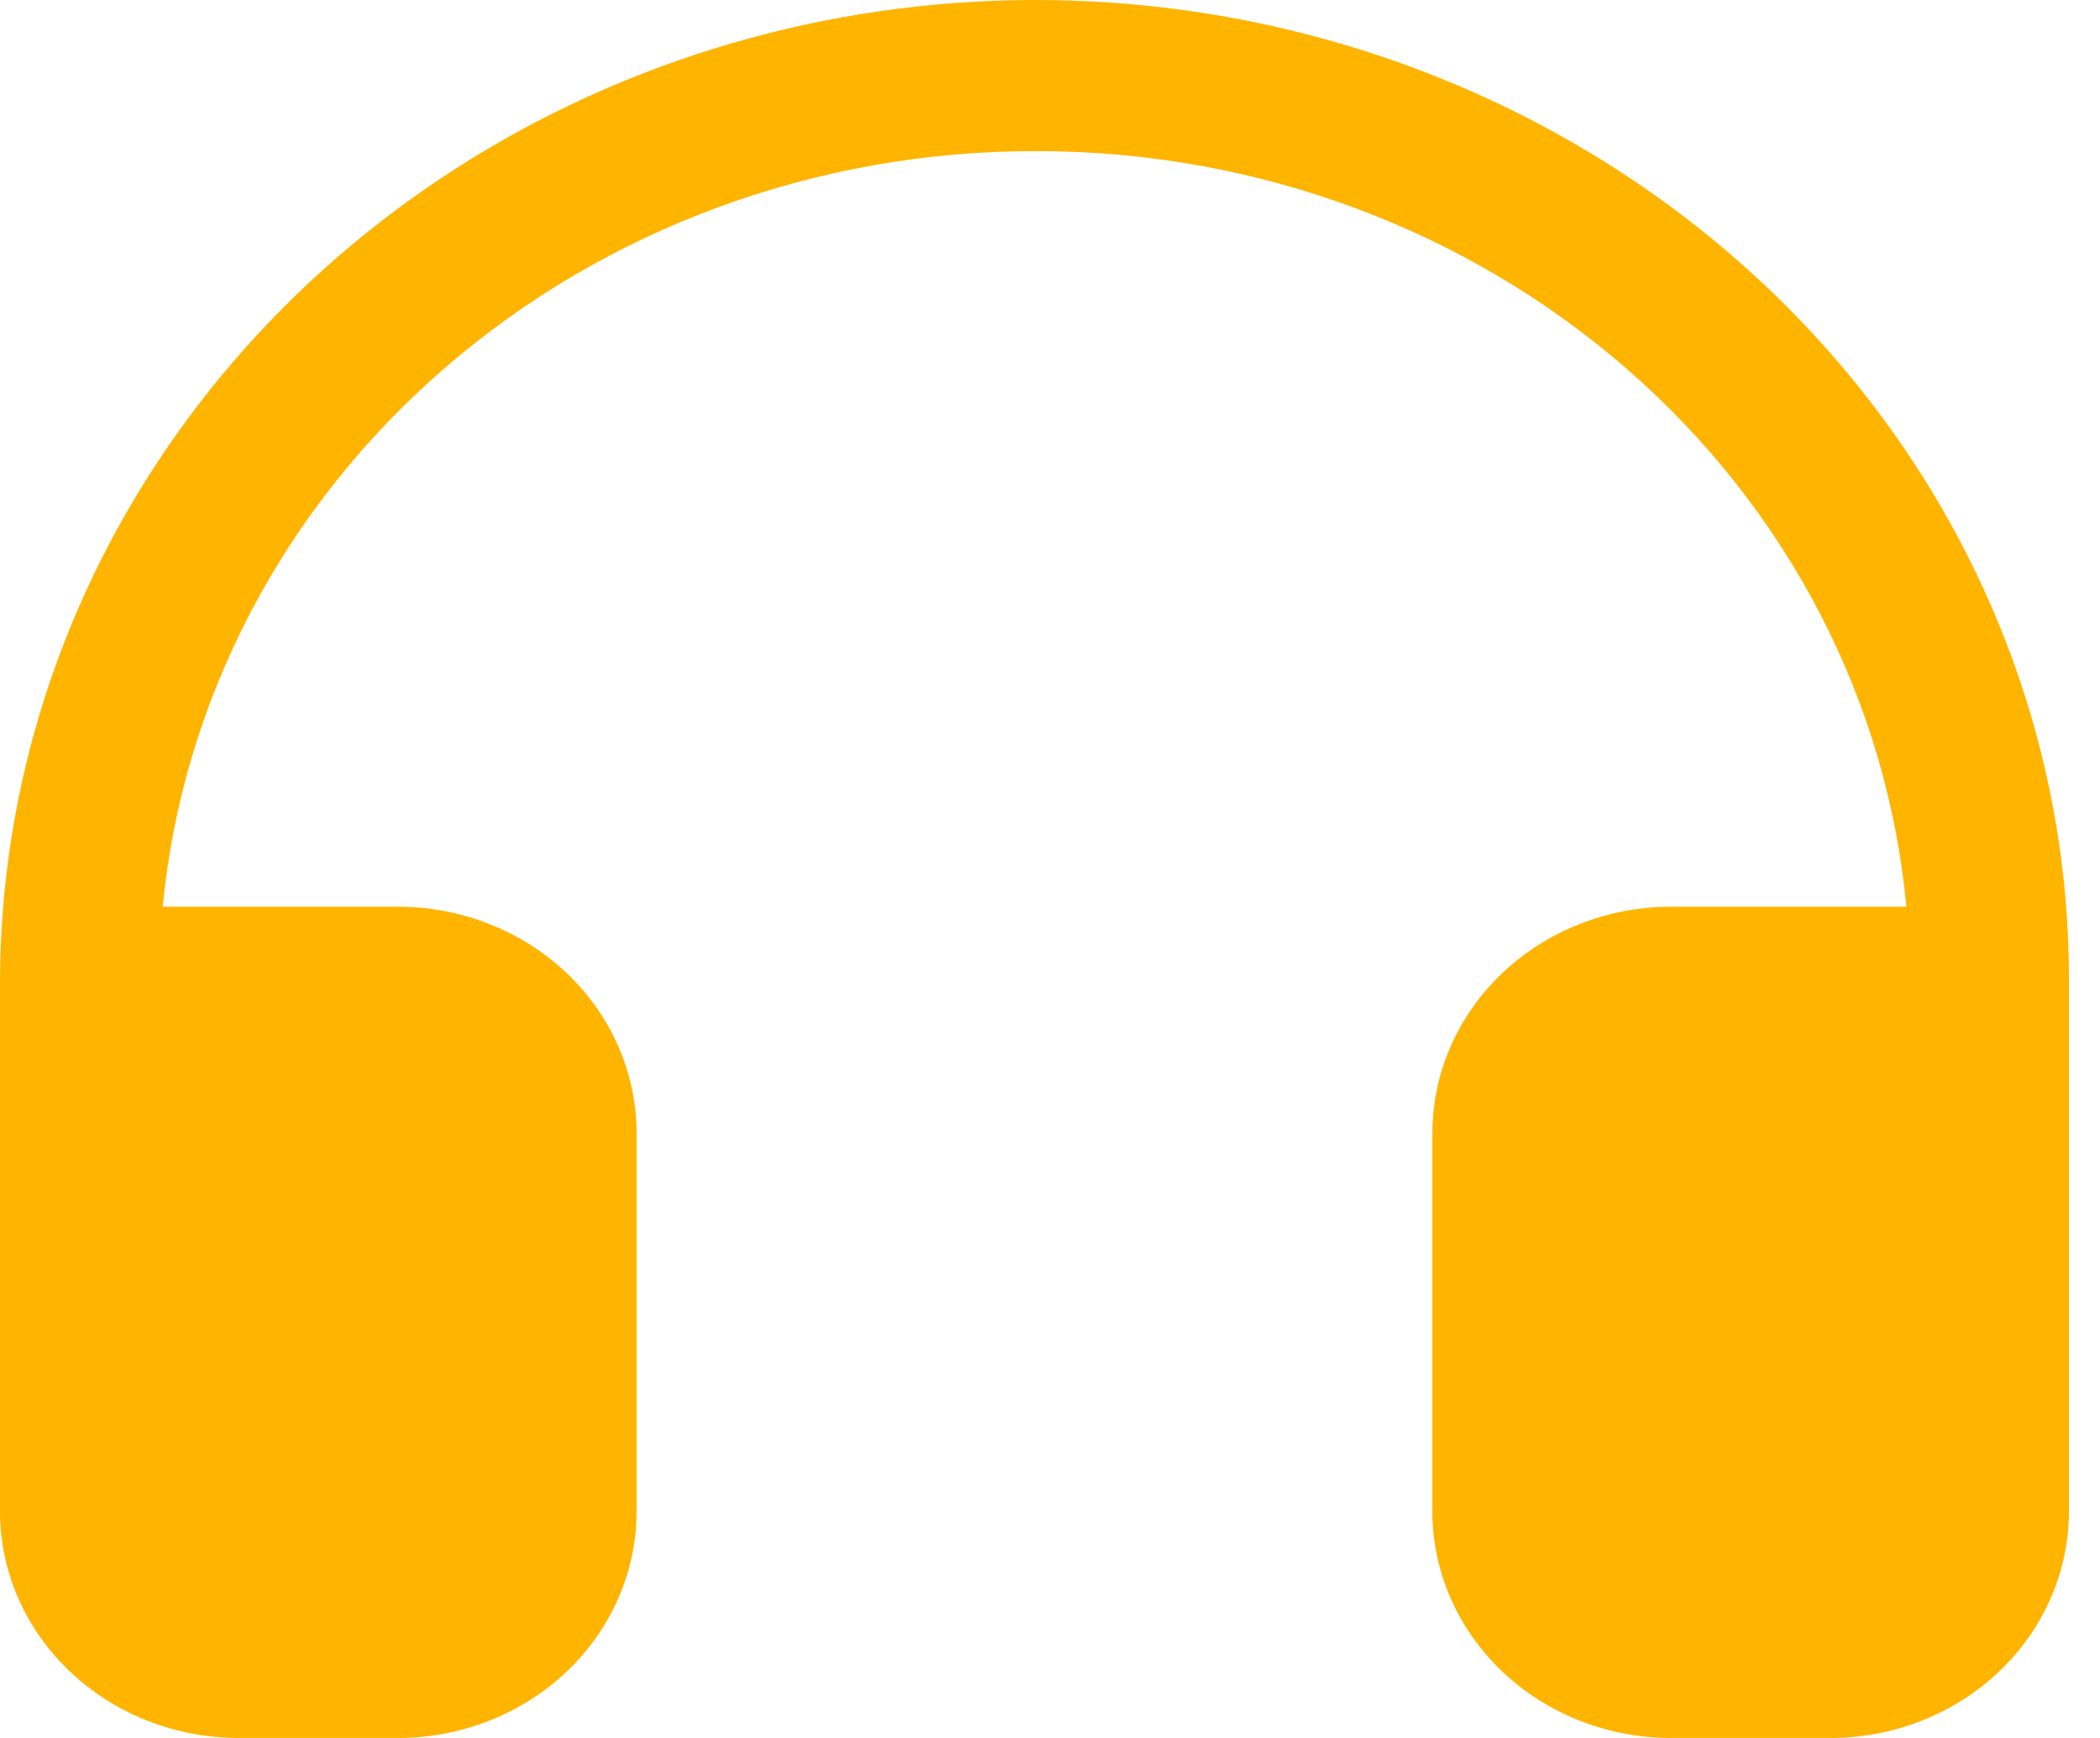 <svg width="29" height="24" viewBox="0 0 29 24" fill="none" xmlns="http://www.w3.org/2000/svg">
<path d="M28.571 13.565V20.869C28.571 21.7 28.224 22.496 27.606 23.083C26.988 23.67 26.149 24 25.275 24H23.077C22.203 24 21.364 23.67 20.746 23.083C20.128 22.496 19.78 21.7 19.78 20.869V15.652C19.78 14.822 20.128 14.025 20.746 13.438C21.364 12.851 22.203 12.521 23.077 12.521H26.326C26.061 9.681 24.69 7.036 22.479 5.106C20.268 3.175 17.378 2.099 14.375 2.087H14.286C11.27 2.086 8.363 3.157 6.136 5.087C3.908 7.018 2.521 9.67 2.247 12.521H5.494C6.369 12.521 7.207 12.851 7.826 13.438C8.444 14.025 8.791 14.822 8.791 15.652V20.869C8.791 21.7 8.444 22.496 7.826 23.083C7.207 23.67 6.369 24 5.494 24H3.297C2.422 24 1.584 23.67 0.966 23.083C0.347 22.496 0 21.7 0 20.869V13.565C0.003 10.878 0.846 8.252 2.421 6.02C3.996 3.788 6.234 2.049 8.85 1.025C11.466 0.001 14.344 -0.263 17.118 0.266C19.892 0.795 22.439 2.094 24.435 3.999C25.753 5.257 26.797 6.749 27.507 8.391C28.217 10.032 28.578 11.79 28.571 13.565Z" fill="#FFB400"/>
</svg>
